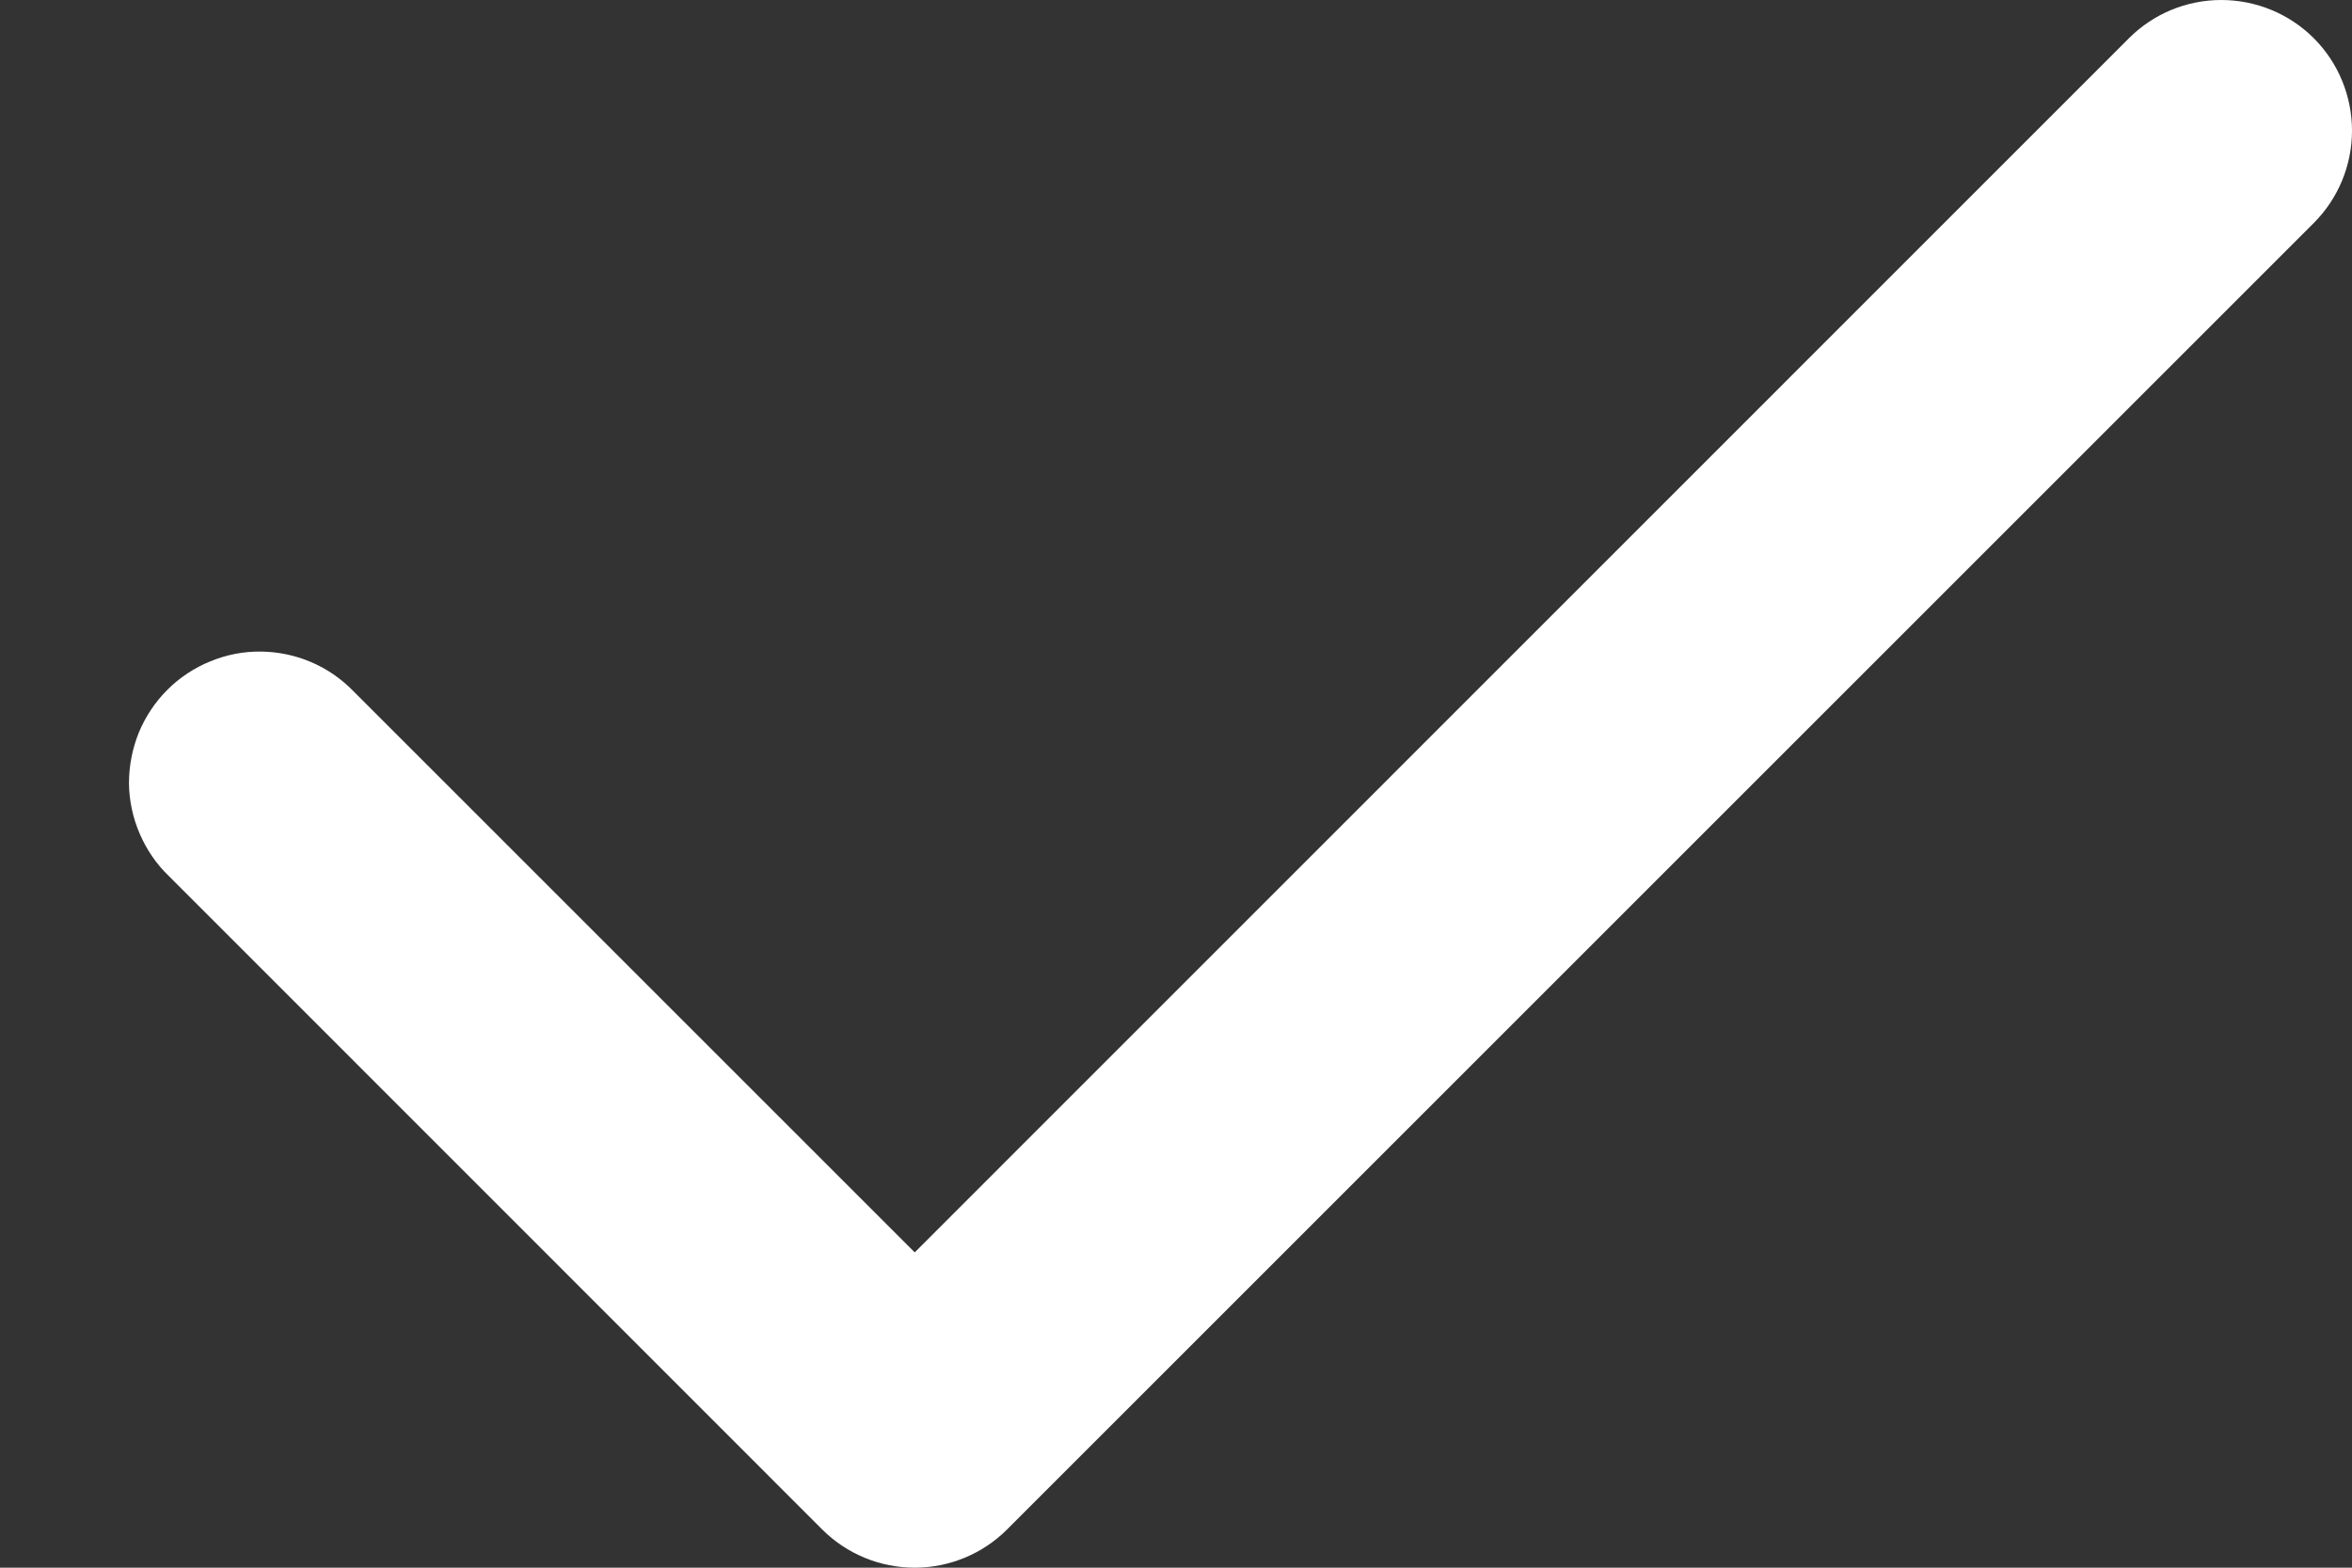 <svg width="12" height="8" viewBox="0 0 12 8" fill="none" xmlns="http://www.w3.org/2000/svg">
<rect x="0" y="0" width="12" height="8" fill="#333333" stroke="none"/>
<path fill-rule="evenodd" clip-rule="evenodd" d="M11.805 0.195C11.93 0.32 12 0.49 12 0.667C12 0.843 11.93 1.013 11.805 1.138L5.138 7.805C5.013 7.93 4.843 8 4.667 8C4.49 8 4.32 7.93 4.195 7.805L0.862 4.471C0.798 4.41 0.748 4.336 0.713 4.255C0.678 4.174 0.659 4.086 0.658 3.998C0.658 3.909 0.675 3.821 0.708 3.739C0.742 3.657 0.791 3.583 0.854 3.52C0.916 3.458 0.991 3.408 1.073 3.375C1.155 3.341 1.242 3.324 1.331 3.325C1.419 3.326 1.507 3.344 1.588 3.379C1.67 3.414 1.743 3.465 1.805 3.529L4.667 6.391L10.862 0.195C10.987 0.07 11.156 0 11.333 0C11.51 0 11.68 0.07 11.805 0.195Z" fill="white"/>
</svg>
